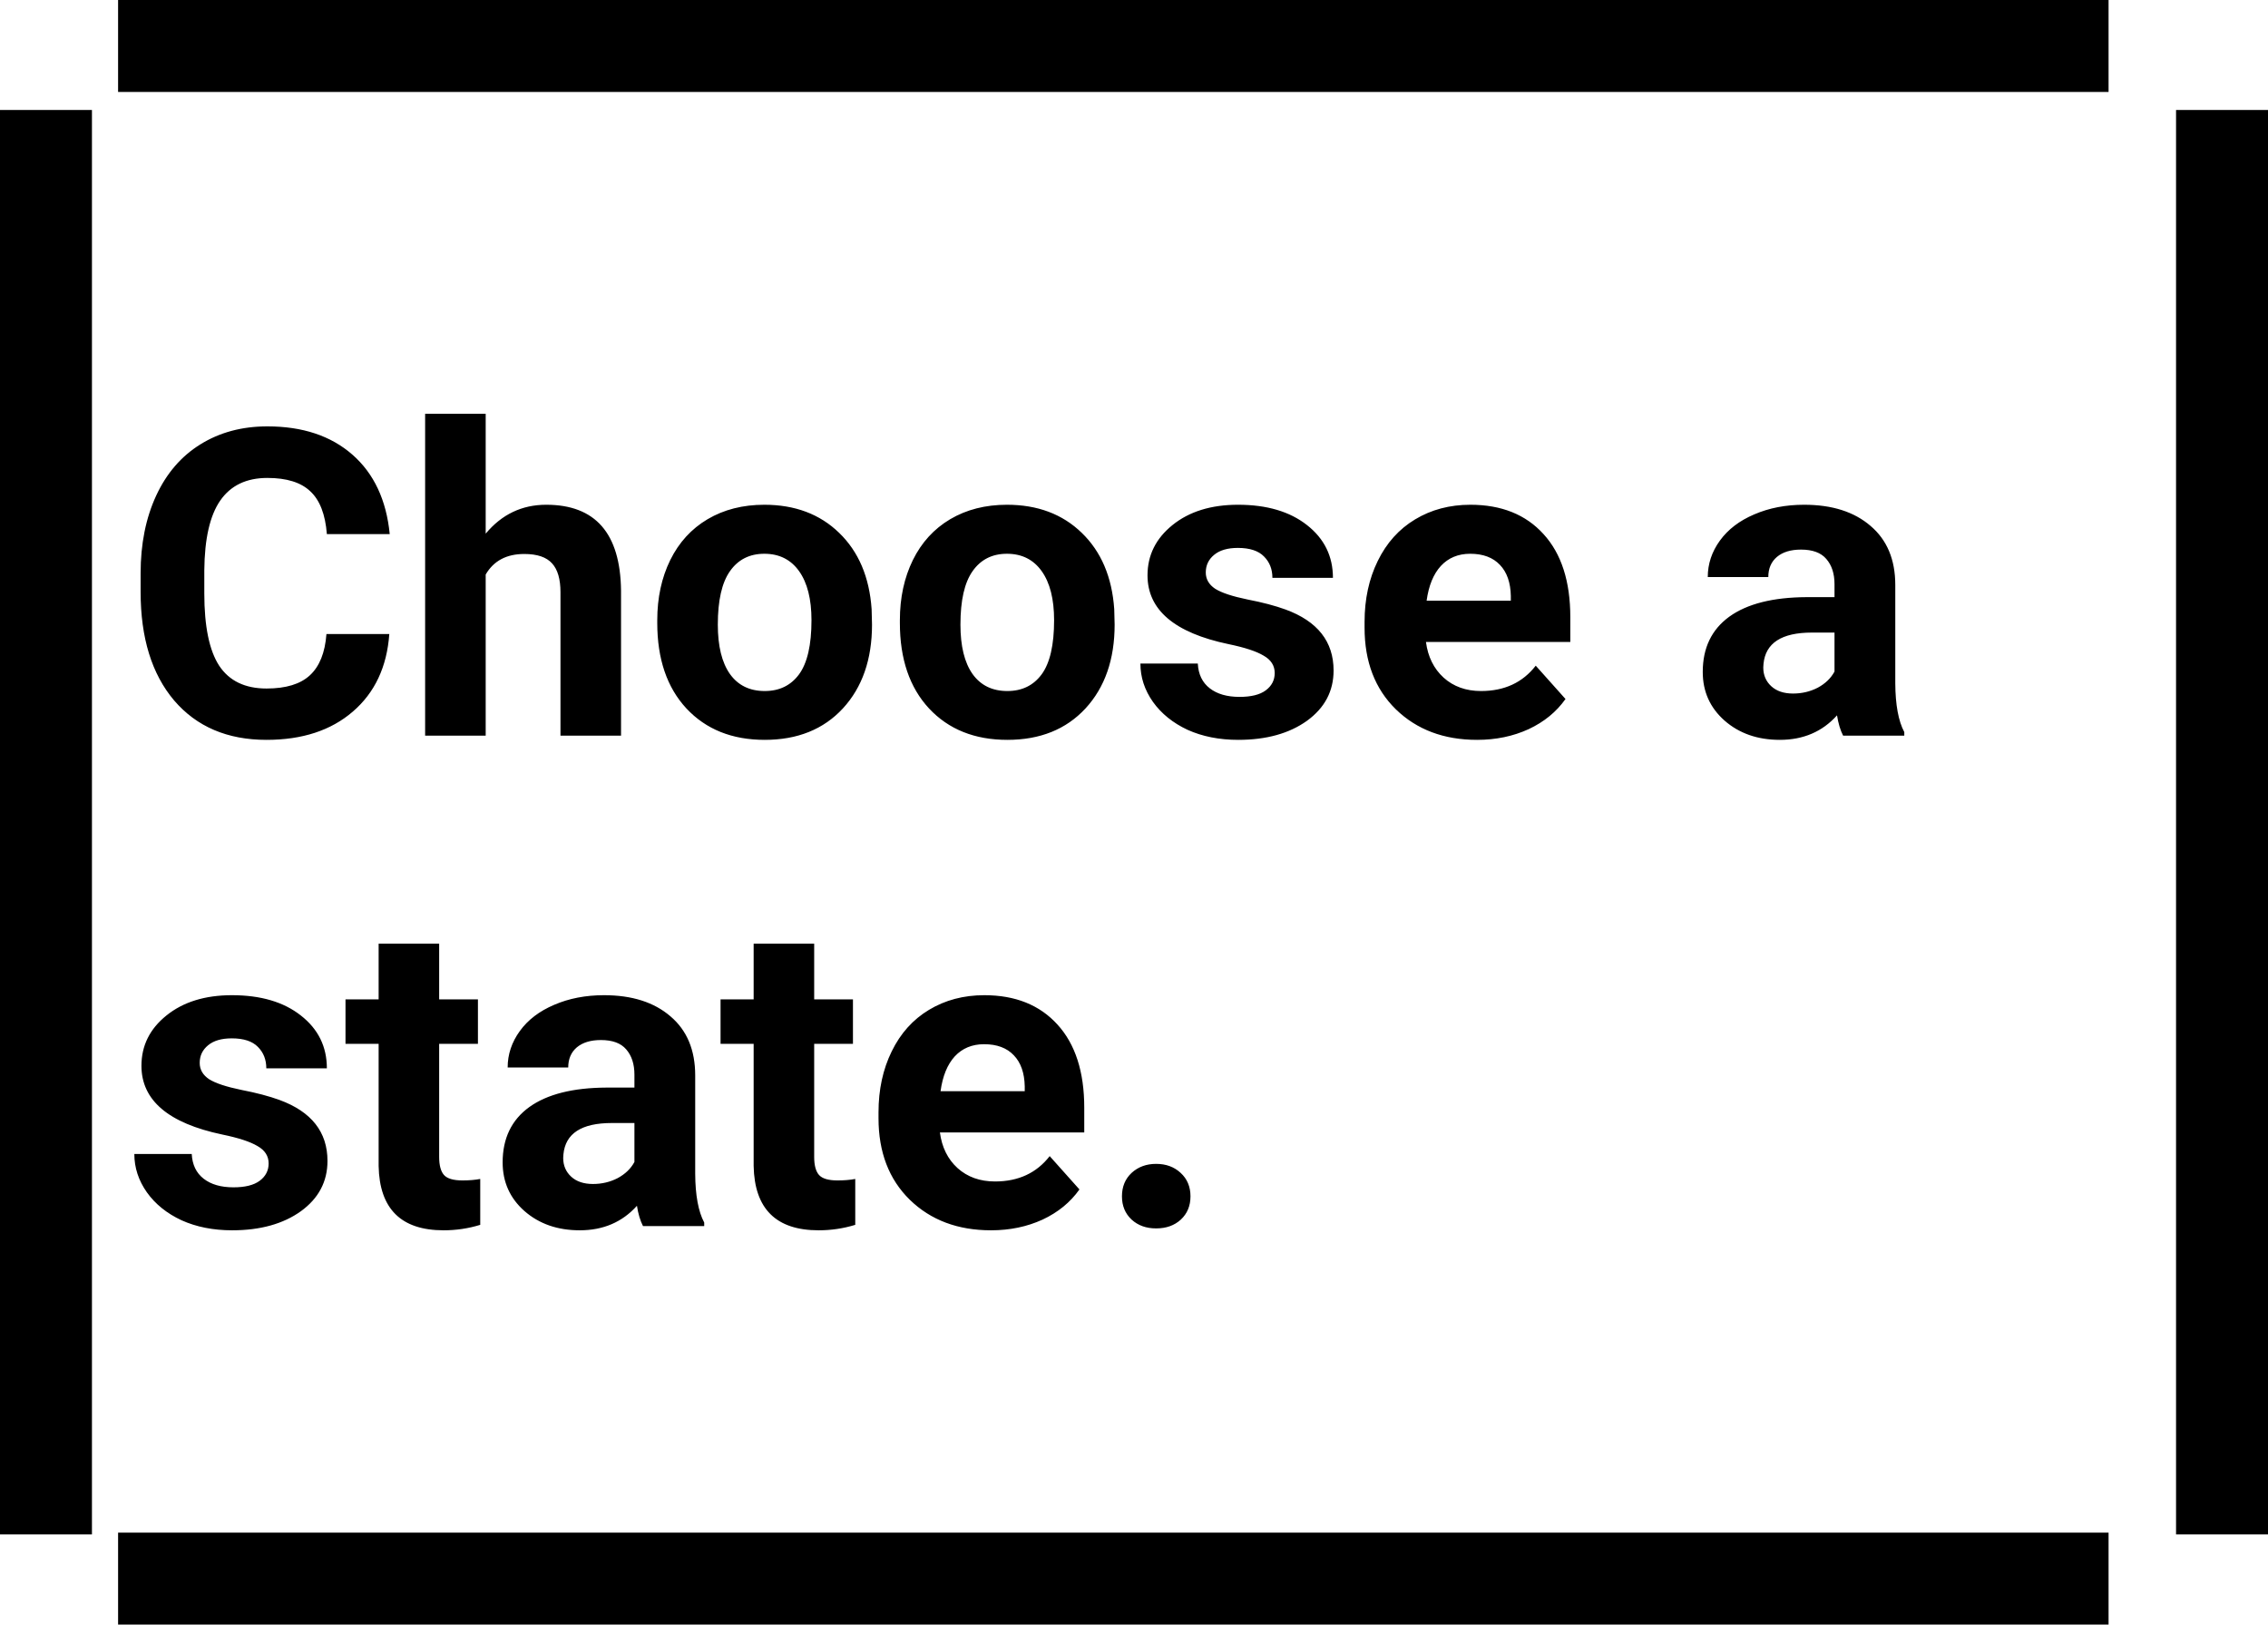 <svg width="74" height="53" viewBox="0 0 74 53" fill="none" xmlns="http://www.w3.org/2000/svg">
<line x1="3.853" y1="1.5" x2="68.798" y2="1.5" stroke="black" stroke-width="3"/>
<line x1="3.853" y1="51.5" x2="68.798" y2="51.5" stroke="black" stroke-width="3"/>
<line x1="1.5" y1="3.588" x2="1.5" y2="50.059" stroke="black" stroke-width="3"/>
<line x1="72.5" y1="3.588" x2="72.5" y2="50.059" stroke="black" stroke-width="3"/>
<path d="M12.702 20.685C12.625 21.756 12.228 22.599 11.513 23.214C10.802 23.829 9.863 24.137 8.696 24.137C7.42 24.137 6.415 23.708 5.682 22.852C4.952 21.99 4.588 20.81 4.588 19.311V18.702C4.588 17.745 4.757 16.902 5.094 16.173C5.431 15.444 5.912 14.885 6.536 14.498C7.165 14.106 7.894 13.91 8.724 13.91C9.872 13.91 10.797 14.218 11.499 14.833C12.201 15.448 12.606 16.312 12.716 17.424H10.665C10.615 16.781 10.435 16.316 10.125 16.029C9.82 15.738 9.353 15.592 8.724 15.592C8.04 15.592 7.527 15.838 7.186 16.33C6.848 16.818 6.675 17.576 6.666 18.606V19.358C6.666 20.434 6.828 21.22 7.151 21.717C7.479 22.213 7.994 22.462 8.696 22.462C9.33 22.462 9.801 22.318 10.111 22.031C10.426 21.74 10.606 21.291 10.651 20.685H12.702ZM15.847 17.41C16.371 16.781 17.029 16.467 17.822 16.467C19.426 16.467 20.24 17.399 20.263 19.263V24H18.287V19.317C18.287 18.894 18.196 18.581 18.014 18.381C17.831 18.176 17.528 18.073 17.105 18.073C16.526 18.073 16.106 18.297 15.847 18.743V24H13.871V13.5H15.847V17.41ZM21.445 20.233C21.445 19.5 21.587 18.846 21.869 18.271C22.152 17.697 22.557 17.253 23.086 16.939C23.619 16.624 24.237 16.467 24.939 16.467C25.936 16.467 26.75 16.772 27.379 17.383C28.012 17.994 28.366 18.823 28.439 19.871L28.452 20.377C28.452 21.512 28.135 22.423 27.502 23.111C26.869 23.795 26.019 24.137 24.952 24.137C23.886 24.137 23.034 23.795 22.395 23.111C21.762 22.428 21.445 21.498 21.445 20.322V20.233ZM23.421 20.377C23.421 21.079 23.553 21.616 23.817 21.99C24.082 22.359 24.46 22.544 24.952 22.544C25.431 22.544 25.804 22.362 26.073 21.997C26.342 21.628 26.477 21.04 26.477 20.233C26.477 19.545 26.342 19.012 26.073 18.634C25.804 18.256 25.426 18.066 24.939 18.066C24.455 18.066 24.082 18.256 23.817 18.634C23.553 19.008 23.421 19.588 23.421 20.377ZM29.361 20.233C29.361 19.5 29.503 18.846 29.785 18.271C30.068 17.697 30.473 17.253 31.002 16.939C31.535 16.624 32.153 16.467 32.855 16.467C33.852 16.467 34.666 16.772 35.295 17.383C35.928 17.994 36.282 18.823 36.355 19.871L36.368 20.377C36.368 21.512 36.051 22.423 35.418 23.111C34.785 23.795 33.935 24.137 32.868 24.137C31.802 24.137 30.95 23.795 30.311 23.111C29.678 22.428 29.361 21.498 29.361 20.322V20.233ZM31.337 20.377C31.337 21.079 31.469 21.616 31.733 21.99C31.998 22.359 32.376 22.544 32.868 22.544C33.347 22.544 33.72 22.362 33.989 21.997C34.258 21.628 34.393 21.04 34.393 20.233C34.393 19.545 34.258 19.012 33.989 18.634C33.72 18.256 33.342 18.066 32.855 18.066C32.371 18.066 31.998 18.256 31.733 18.634C31.469 19.008 31.337 19.588 31.337 20.377ZM41.591 21.956C41.591 21.715 41.47 21.525 41.228 21.389C40.992 21.247 40.609 21.122 40.08 21.013C38.321 20.644 37.441 19.896 37.441 18.77C37.441 18.114 37.713 17.567 38.255 17.13C38.802 16.688 39.515 16.467 40.395 16.467C41.333 16.467 42.083 16.688 42.644 17.13C43.209 17.572 43.491 18.146 43.491 18.852H41.516C41.516 18.57 41.425 18.338 41.242 18.155C41.06 17.968 40.775 17.875 40.388 17.875C40.055 17.875 39.797 17.95 39.615 18.101C39.433 18.251 39.342 18.442 39.342 18.675C39.342 18.894 39.444 19.071 39.649 19.208C39.859 19.34 40.21 19.456 40.702 19.557C41.194 19.652 41.609 19.762 41.946 19.885C42.99 20.268 43.512 20.931 43.512 21.874C43.512 22.549 43.222 23.095 42.644 23.515C42.065 23.929 41.317 24.137 40.401 24.137C39.782 24.137 39.23 24.027 38.747 23.809C38.269 23.585 37.893 23.282 37.619 22.899C37.346 22.512 37.209 22.095 37.209 21.648H39.082C39.1 21.999 39.23 22.268 39.472 22.455C39.713 22.642 40.037 22.735 40.442 22.735C40.821 22.735 41.105 22.665 41.297 22.523C41.493 22.378 41.591 22.189 41.591 21.956ZM48.194 24.137C47.11 24.137 46.226 23.804 45.542 23.139C44.863 22.473 44.523 21.587 44.523 20.48V20.288C44.523 19.545 44.667 18.882 44.954 18.299C45.241 17.711 45.647 17.26 46.171 16.945C46.7 16.626 47.301 16.467 47.976 16.467C48.987 16.467 49.783 16.786 50.361 17.424C50.945 18.062 51.236 18.966 51.236 20.138V20.944H46.526C46.59 21.427 46.782 21.815 47.101 22.106C47.424 22.398 47.832 22.544 48.324 22.544C49.085 22.544 49.68 22.268 50.108 21.717L51.079 22.804C50.783 23.223 50.382 23.551 49.876 23.788C49.37 24.02 48.81 24.137 48.194 24.137ZM47.969 18.066C47.577 18.066 47.258 18.199 47.012 18.463C46.77 18.727 46.615 19.105 46.547 19.598H49.295V19.44C49.286 19.003 49.167 18.666 48.94 18.429C48.712 18.187 48.388 18.066 47.969 18.066ZM60.137 24C60.046 23.822 59.98 23.601 59.938 23.337C59.46 23.87 58.838 24.137 58.072 24.137C57.348 24.137 56.746 23.927 56.268 23.508C55.794 23.088 55.557 22.56 55.557 21.922C55.557 21.138 55.846 20.537 56.425 20.117C57.008 19.698 57.849 19.486 58.947 19.481H59.856V19.058C59.856 18.716 59.768 18.442 59.59 18.237C59.417 18.032 59.141 17.93 58.763 17.93C58.43 17.93 58.168 18.009 57.977 18.169C57.79 18.328 57.696 18.547 57.696 18.825H55.721C55.721 18.397 55.853 18 56.117 17.636C56.382 17.271 56.755 16.986 57.238 16.781C57.721 16.572 58.264 16.467 58.865 16.467C59.777 16.467 60.499 16.697 61.032 17.157C61.57 17.613 61.839 18.256 61.839 19.085V22.291C61.843 22.993 61.941 23.524 62.133 23.884V24H60.137ZM58.503 22.626C58.795 22.626 59.063 22.562 59.31 22.435C59.556 22.302 59.738 22.127 59.856 21.908V20.637H59.118C58.129 20.637 57.603 20.979 57.539 21.662L57.532 21.778C57.532 22.024 57.619 22.227 57.792 22.387C57.965 22.546 58.202 22.626 58.503 22.626ZM8.765 37.956C8.765 37.715 8.644 37.525 8.402 37.389C8.165 37.247 7.783 37.122 7.254 37.013C5.495 36.644 4.615 35.896 4.615 34.77C4.615 34.114 4.886 33.567 5.429 33.13C5.976 32.688 6.689 32.467 7.568 32.467C8.507 32.467 9.257 32.688 9.817 33.13C10.383 33.572 10.665 34.146 10.665 34.852H8.689C8.689 34.57 8.598 34.338 8.416 34.155C8.234 33.968 7.949 33.875 7.562 33.875C7.229 33.875 6.971 33.95 6.789 34.101C6.607 34.251 6.516 34.442 6.516 34.675C6.516 34.894 6.618 35.071 6.823 35.208C7.033 35.34 7.384 35.456 7.876 35.557C8.368 35.652 8.783 35.762 9.12 35.885C10.164 36.268 10.685 36.931 10.685 37.874C10.685 38.548 10.396 39.095 9.817 39.515C9.239 39.929 8.491 40.137 7.575 40.137C6.955 40.137 6.404 40.027 5.921 39.809C5.442 39.585 5.066 39.282 4.793 38.899C4.52 38.512 4.383 38.095 4.383 37.648H6.256C6.274 37.999 6.404 38.268 6.646 38.455C6.887 38.642 7.211 38.735 7.616 38.735C7.994 38.735 8.279 38.665 8.471 38.523C8.667 38.378 8.765 38.188 8.765 37.956ZM14.329 30.785V32.603H15.594V34.053H14.329V37.744C14.329 38.018 14.382 38.214 14.486 38.332C14.591 38.45 14.792 38.51 15.088 38.51C15.307 38.51 15.5 38.494 15.669 38.462V39.959C15.282 40.078 14.883 40.137 14.473 40.137C13.087 40.137 12.381 39.437 12.354 38.038V34.053H11.273V32.603H12.354V30.785H14.329ZM20.98 40C20.889 39.822 20.823 39.601 20.782 39.337C20.304 39.87 19.682 40.137 18.916 40.137C18.191 40.137 17.59 39.927 17.111 39.508C16.637 39.089 16.4 38.56 16.4 37.922C16.4 37.138 16.69 36.536 17.269 36.117C17.852 35.698 18.693 35.486 19.791 35.481H20.7V35.058C20.7 34.716 20.611 34.442 20.434 34.237C20.26 34.032 19.985 33.93 19.606 33.93C19.274 33.93 19.012 34.009 18.82 34.169C18.634 34.328 18.54 34.547 18.54 34.825H16.564C16.564 34.397 16.697 34 16.961 33.636C17.225 33.271 17.599 32.986 18.082 32.781C18.565 32.572 19.107 32.467 19.709 32.467C20.62 32.467 21.343 32.697 21.876 33.157C22.414 33.613 22.683 34.255 22.683 35.085V38.291C22.687 38.993 22.785 39.524 22.977 39.884V40H20.98ZM19.347 38.626C19.638 38.626 19.907 38.562 20.153 38.435C20.399 38.302 20.582 38.127 20.7 37.908V36.637H19.962C18.973 36.637 18.447 36.978 18.383 37.662L18.376 37.778C18.376 38.024 18.463 38.227 18.636 38.387C18.809 38.546 19.046 38.626 19.347 38.626ZM26.565 30.785V32.603H27.83V34.053H26.565V37.744C26.565 38.018 26.618 38.214 26.723 38.332C26.828 38.45 27.028 38.51 27.324 38.51C27.543 38.51 27.737 38.494 27.905 38.462V39.959C27.518 40.078 27.119 40.137 26.709 40.137C25.324 40.137 24.617 39.437 24.59 38.038V34.053H23.51V32.603H24.59V30.785H26.565ZM32.335 40.137C31.25 40.137 30.366 39.804 29.683 39.139C29.004 38.473 28.664 37.587 28.664 36.48V36.288C28.664 35.545 28.808 34.882 29.095 34.299C29.382 33.711 29.787 33.26 30.311 32.945C30.84 32.626 31.442 32.467 32.116 32.467C33.128 32.467 33.923 32.786 34.502 33.424C35.085 34.062 35.377 34.967 35.377 36.138V36.944H30.667C30.731 37.427 30.922 37.815 31.241 38.106C31.565 38.398 31.973 38.544 32.465 38.544C33.226 38.544 33.821 38.268 34.249 37.717L35.22 38.804C34.923 39.223 34.523 39.551 34.017 39.788C33.511 40.02 32.95 40.137 32.335 40.137ZM32.109 34.066C31.717 34.066 31.398 34.199 31.152 34.463C30.911 34.727 30.756 35.105 30.688 35.598H33.435V35.44C33.426 35.003 33.308 34.666 33.08 34.429C32.852 34.187 32.529 34.066 32.109 34.066ZM36.607 39.029C36.607 38.715 36.712 38.46 36.922 38.264C37.136 38.068 37.403 37.97 37.722 37.97C38.045 37.97 38.312 38.068 38.522 38.264C38.736 38.46 38.843 38.715 38.843 39.029C38.843 39.339 38.738 39.592 38.528 39.788C38.319 39.98 38.05 40.075 37.722 40.075C37.398 40.075 37.132 39.98 36.922 39.788C36.712 39.592 36.607 39.339 36.607 39.029Z" fill="black"/>
</svg>
